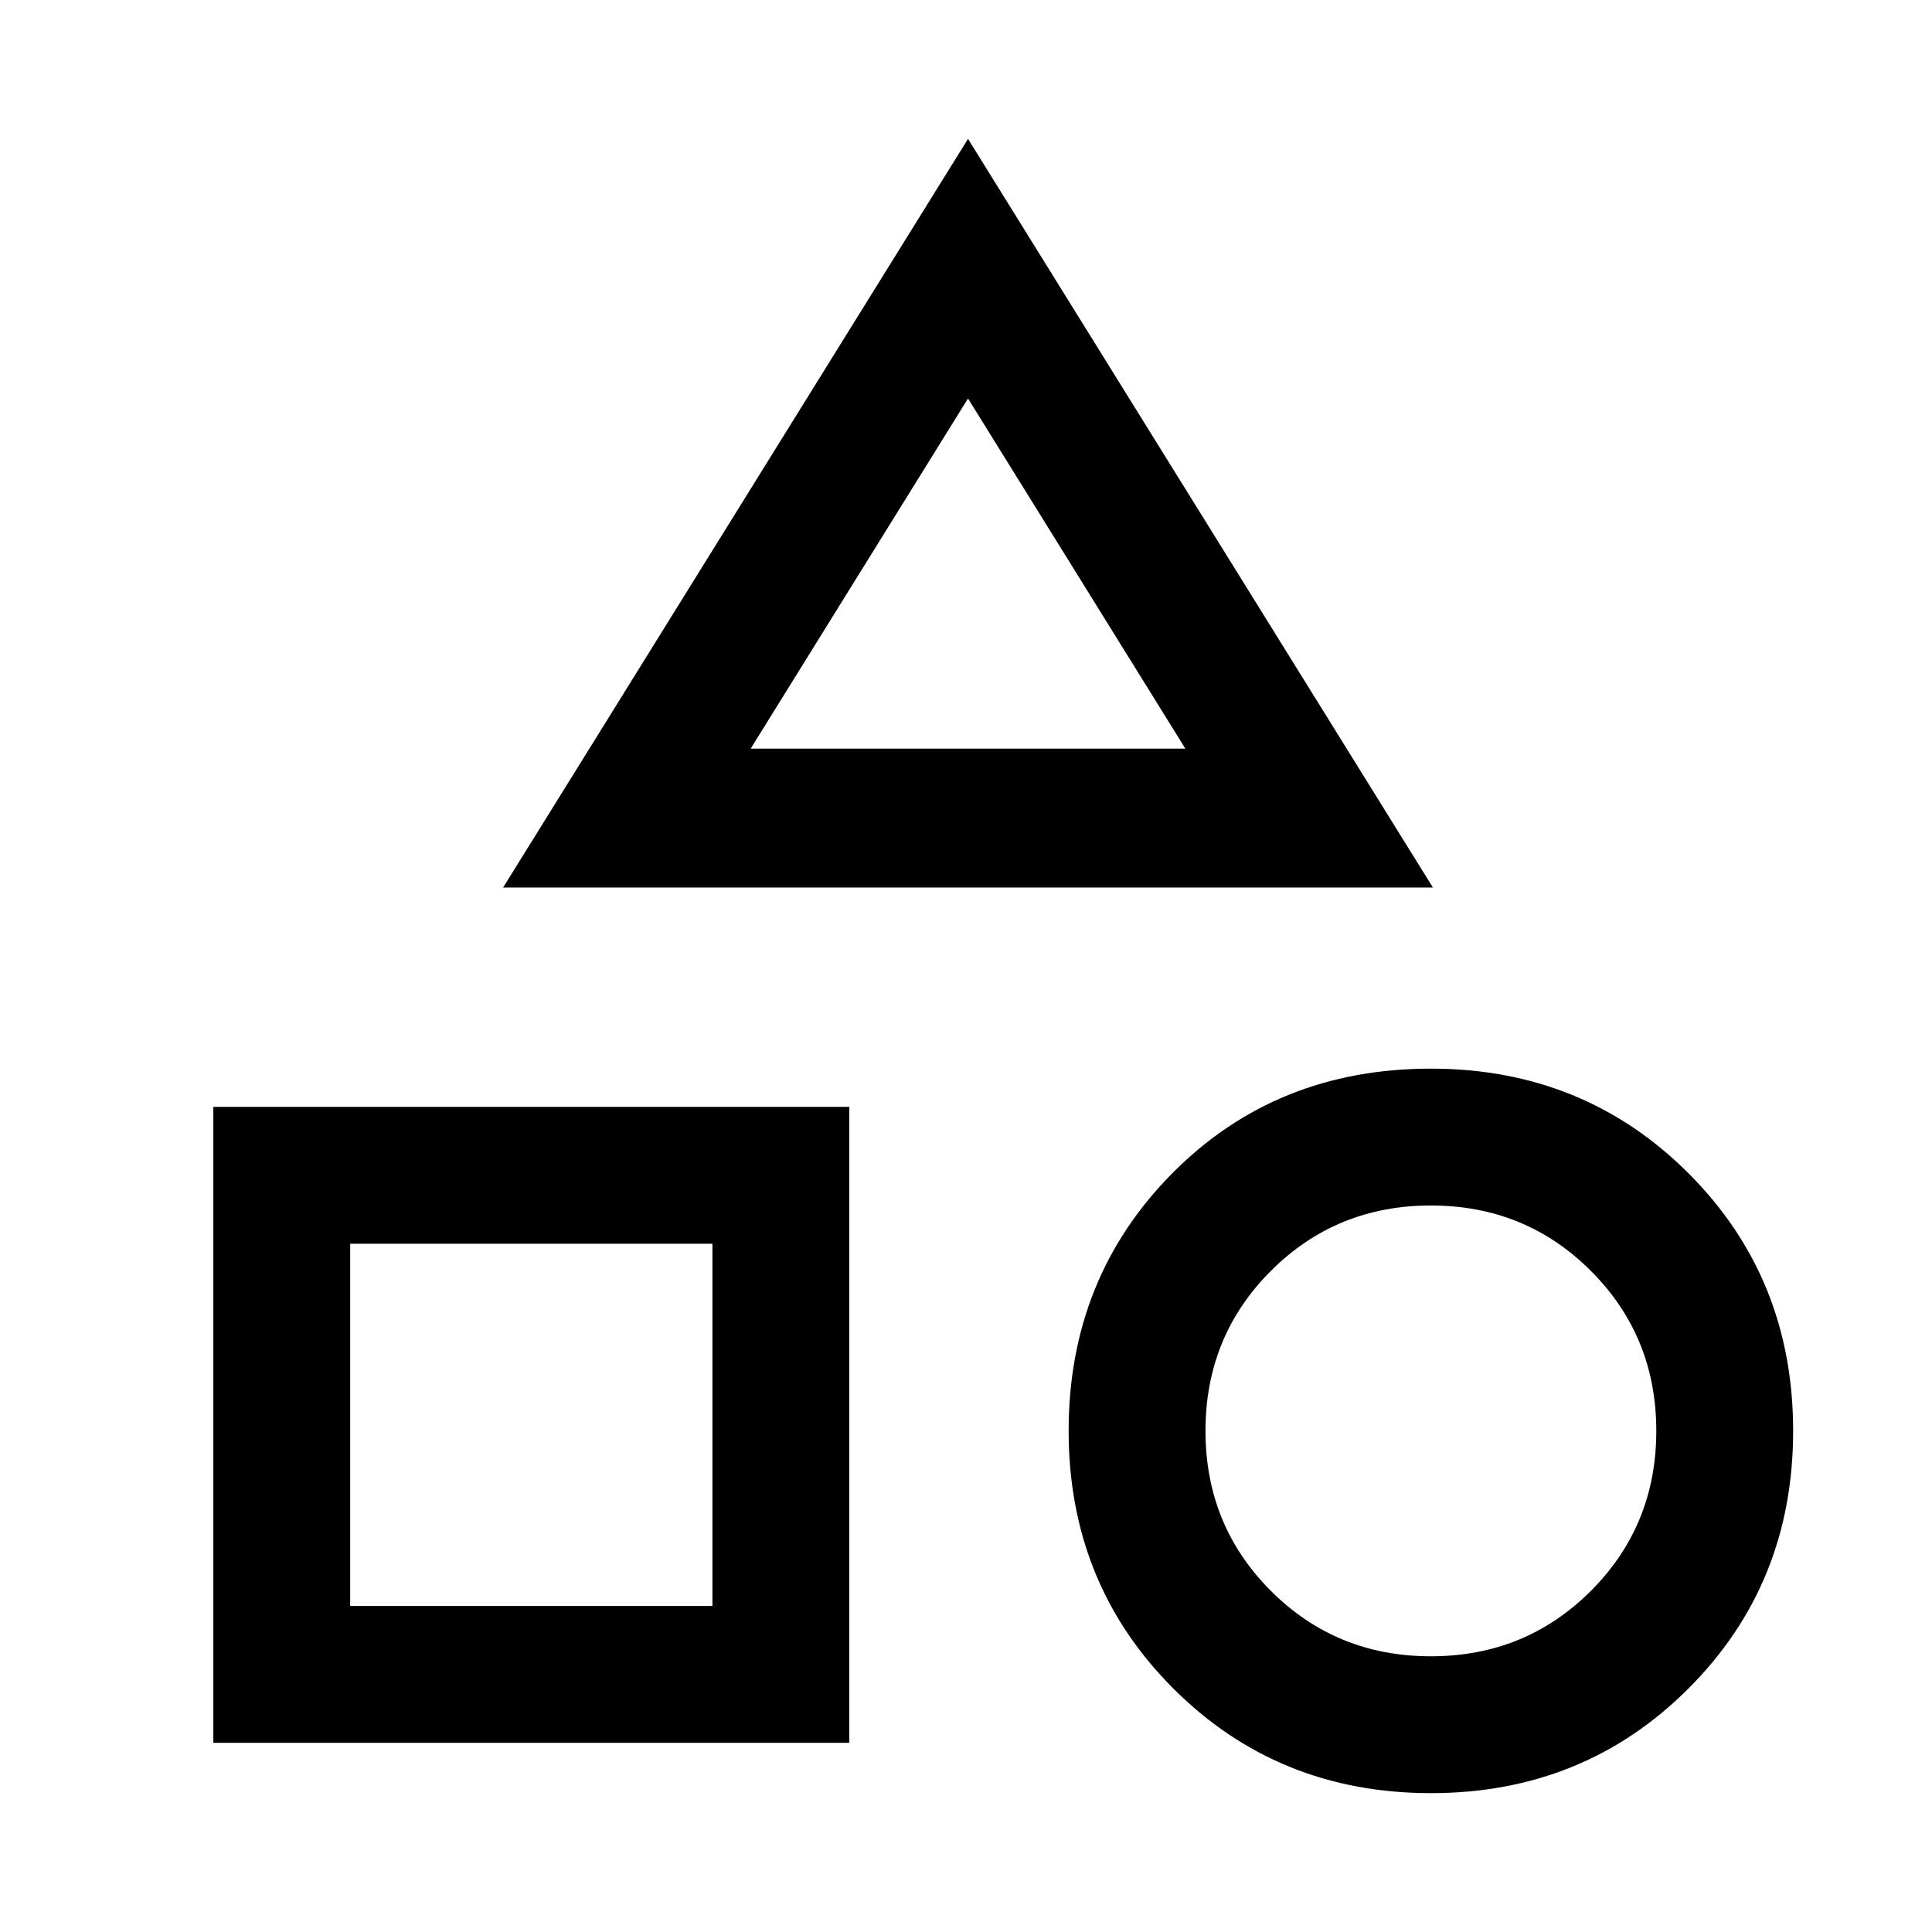 <svg xmlns="http://www.w3.org/2000/svg" width="48" height="48"><path d="m12.5 22.05 11.55-18.6 11.55 18.6zm23.05 22.5q-3.8 0-6.4-2.6-2.6-2.6-2.6-6.4 0-3.8 2.575-6.4 2.575-2.6 6.425-2.6 3.8 0 6.4 2.6 2.6 2.6 2.6 6.4 0 3.8-2.6 6.4-2.6 2.6-6.4 2.6zM5.3 43.3V27.5h15.8v15.8zm30.25-2.15q2.35 0 3.975-1.625t1.625-3.975q0-2.35-1.625-3.975T35.55 29.95q-2.35 0-3.975 1.625T29.95 35.55q0 2.35 1.625 3.975t3.975 1.625zM8.7 39.9h9v-9h-9zm9.95-21.3h10.8l-5.4-8.7zm5.4 0zM17.7 30.9zm17.85 4.65z"/></svg>